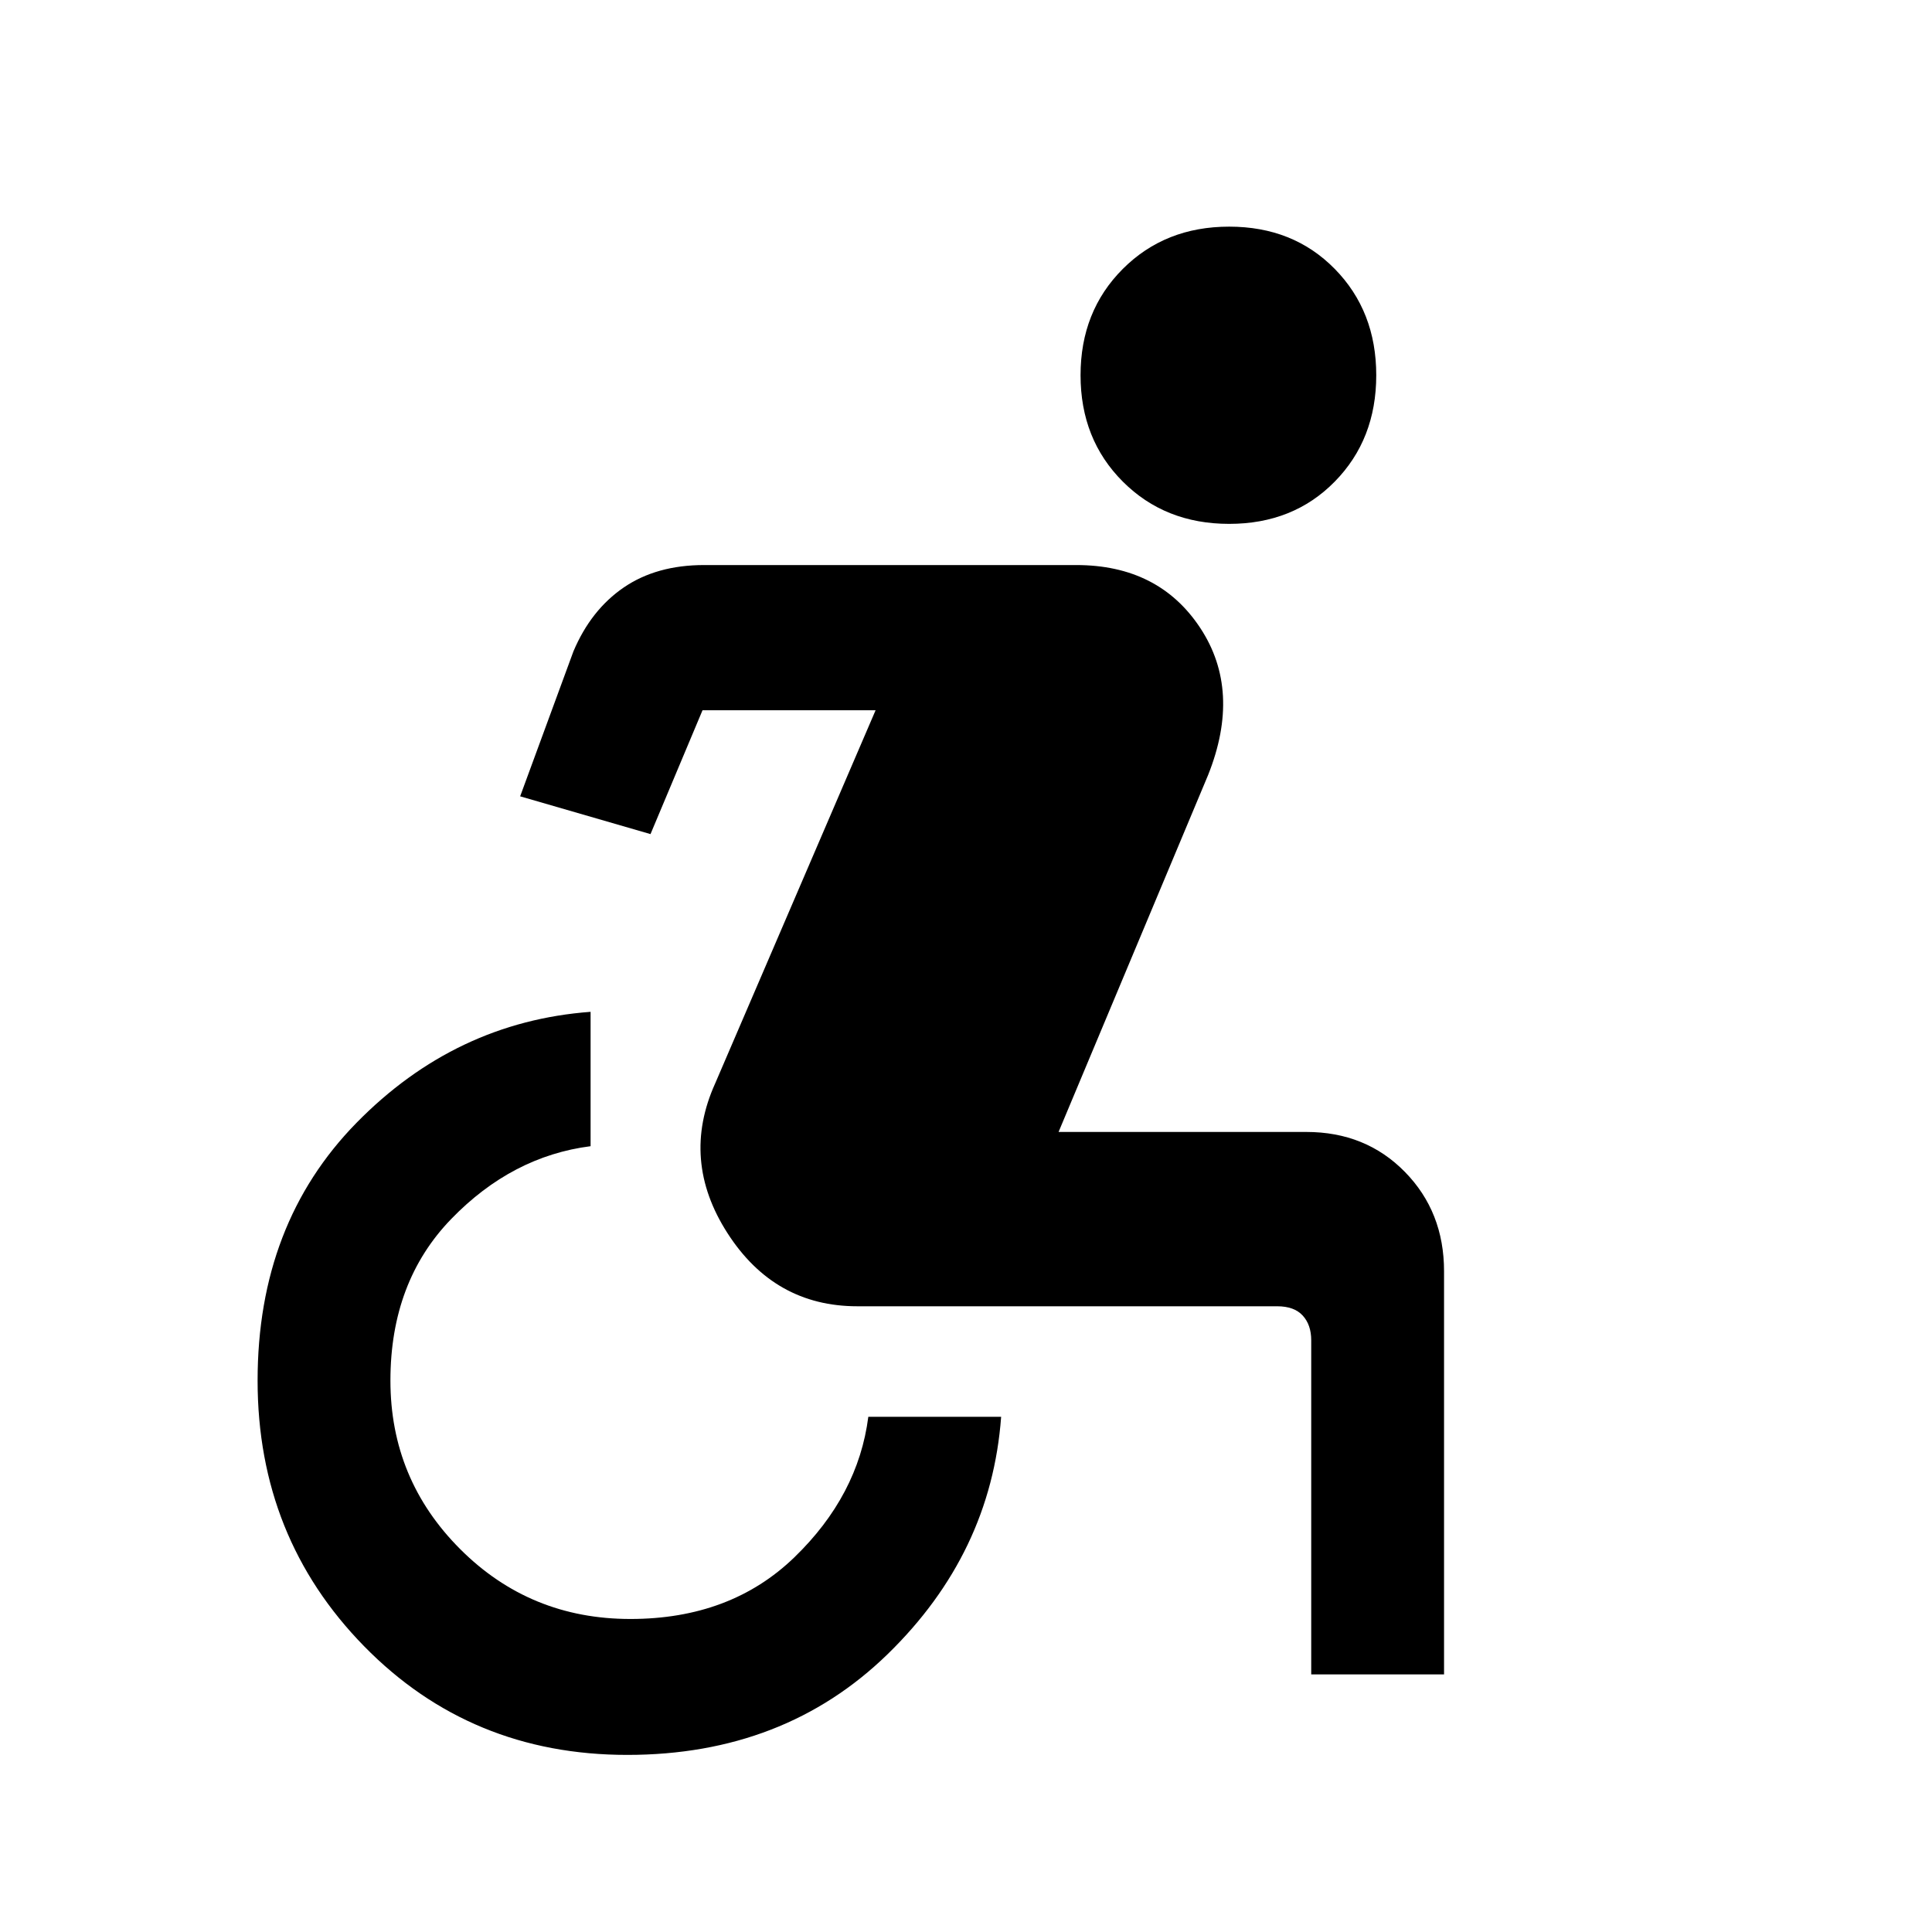 <svg xmlns="http://www.w3.org/2000/svg" height="24" viewBox="0 -960 960 960" width="24"><path d="M311.69-88q-77.92 0-130.81-54.04Q128-196.08 128-274q0-77.92 49.15-128.08 49.16-50.15 116.31-55.15v66.77q-39.08 5-69.27 36.19Q194-323.08 194-274t34.69 83.77q34.69 34.69 84.54 34.69 49.85 0 81.54-30.69 31.69-30.69 36.69-69.77h66q-5 67.92-56.42 117.96Q389.62-88 311.69-88Zm339.85-40v-166q0-7.69-4.23-12.31-4.23-4.61-12.69-4.61H426q-41.15 0-64.5-36.31t-6.12-74.46l79.7-185.39h-86l-25.85 61.54-64.77-18.77 26.46-72q8.7-20.61 25-31.77 16.31-11.15 39.93-11.15h184.92q41 0 61.61 31.23 20.62 31.23 3.93 73.08L526-397.54h123.08q29.54 0 49 19.85 19.46 19.84 19.46 49.38V-128h-66Zm-40.77-571.69q-31.85 0-52.85-21t-21-52.85q0-31.84 21-52.84 21-21 52.85-21t52.46 21q20.62 21 20.62 52.84 0 31.85-20.62 52.85-20.61 21-52.46 21Z"/></svg>